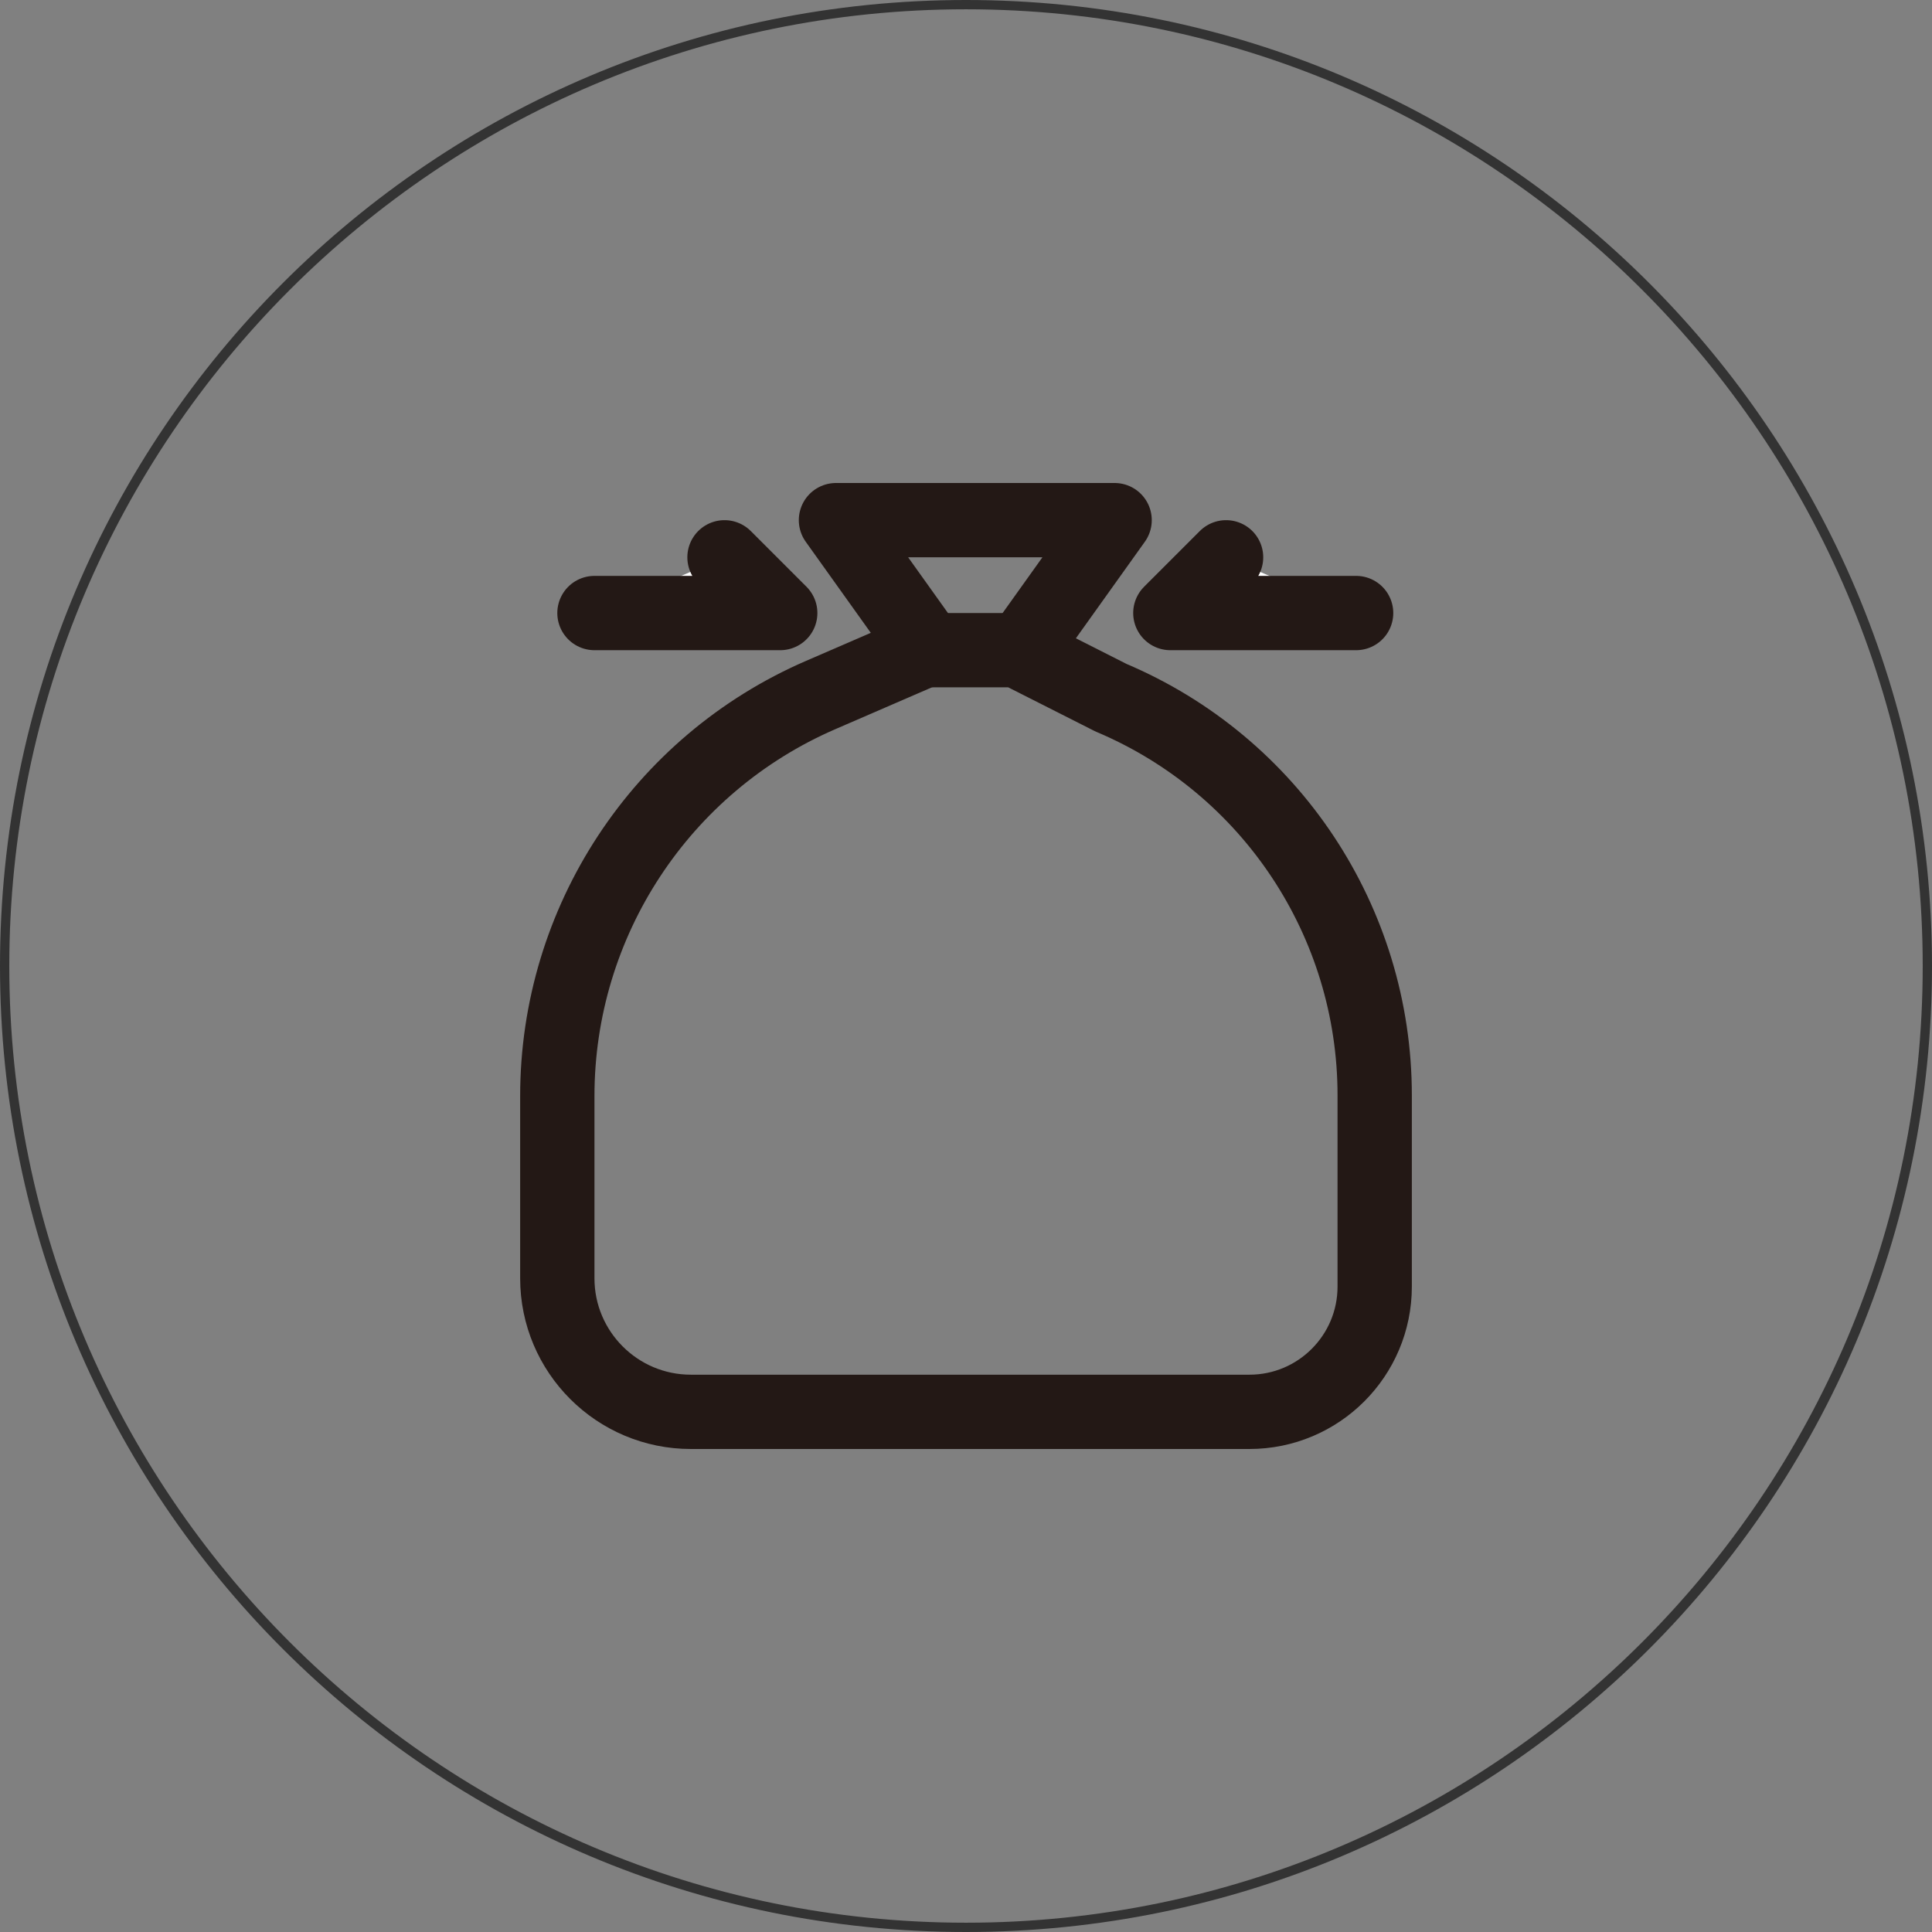 <?xml version="1.0" encoding="UTF-8"?>
<svg width="104px" height="104px" viewBox="0 0 104 104" version="1.1" xmlns="http://www.w3.org/2000/svg" xmlns:xlink="http://www.w3.org/1999/xlink">
    <rect x="0" y="0" width="104" height="104" fill="#808080" stroke="none"/>
    <!-- Generator: Sketch 52.2 (67145) - http://www.bohemiancoding.com/sketch -->
    <title>一键打包</title>
    <desc>Created with Sketch.</desc>
    <g id="最终" stroke="none" stroke-width="1" fill="none" fill-rule="evenodd">
        <g id="T1产品" transform="translate(-360, -2252)">
            <g id="图标" transform="translate(0, 2138)">
                <g id="一键打包" transform="translate(360, 114)">
                    <path d="M52,0 C23.281,0 0,23.281 0,52 C0,80.719 23.281,104 52,104 C80.719,104 104,80.719 104,52 C104,23.281 80.719,0 52,0 M52,0.5 C80.397,0.5 103.5,23.603 103.5,52 C103.5,80.397 80.397,103.5 52,103.5 C23.603,103.5 0.5,80.397 0.5,52 C0.5,23.603 23.603,0.5 52,0.5" id="Fill-1" fill="#333333"></path>
                    <path d="M54.75,35 L52,35 L49.75,35 L44.178,37.413 C35.571,41.141 30,49.625 30,59.004 L30,68.808 C30,72.78 33.22,76 37.192,76 L67.255,76 C70.98,76 74,72.98 74,69.255 L74,58.964 C74,49.624 68.408,41.191 59.804,37.557 L54.75,35 Z" id="Stroke-3" stroke="#231815" stroke-width="4" stroke-linecap="round" stroke-linejoin="round"></path>
                    <polyline id="Stroke-5" stroke="#231815" stroke-width="4" stroke-linecap="round" stroke-linejoin="round" points="55 35 60 28 45 28 50 35"></polyline>
                    <g id="Group-10" transform="translate(32, 30)">
                        <polyline id="Fill-7" fill="#FFFFFF" points="0 3 10 3 7 0"></polyline>
                        <polyline id="Stroke-9" stroke="#231815" stroke-width="4" stroke-linecap="round" stroke-linejoin="round" points="0 3 10 3 7 0"></polyline>
                    </g>
                    <g id="Group-14" transform="translate(63, 30)">
                        <polyline id="Fill-11" fill="#FFFFFF" points="10 3 0 3 3 0"></polyline>
                        <polyline id="Stroke-13" stroke="#231815" stroke-width="4" stroke-linecap="round" stroke-linejoin="round" points="10 3 0 3 3 0"></polyline>
                    </g>
                </g>
            </g>
        </g>
    </g>
</svg>